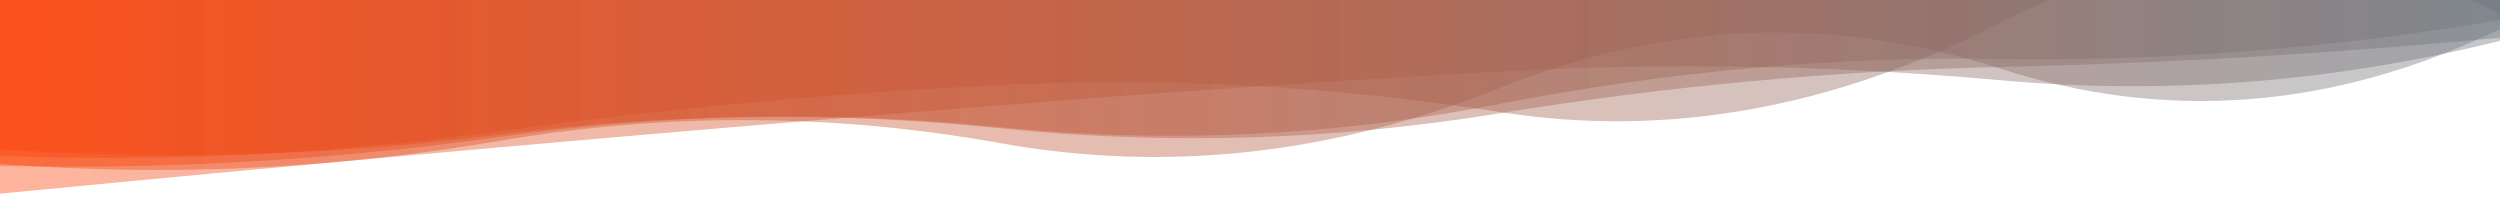<?xml version="1.0" encoding="utf-8"?><svg xmlns="http://www.w3.org/2000/svg" xmlns:xlink="http://www.w3.org/1999/xlink" width="2402" height="210" preserveAspectRatio="xMidYMid" viewBox="0 0 2402 210" style="z-index:1;margin-right:-2px;display:block;animation-play-state:paused" ><g transform="translate(1201,105) scale(1,1) translate(-1201,-105)" style="transform:matrix(1, 0, 0, 1, 0, 0);animation-play-state:paused" ><linearGradient id="lg-0.3158752832973286" x1="0" x2="1" y1="0" y2="0" style="animation-play-state:paused" ><stop stop-color="#fc4309" offset="0" style="animation-play-state:paused" ></stop>


<stop stop-color="#6c757d" offset="1" style="animation-play-state:paused" ></stop></linearGradient>
<path d="M 0 0 L 0 186.07 Q 240.2 162.781 480.4 141.487 T 960.8 101.124 T 1441.2 68.74 T 1921.6 77.066 T 2402 39.233 L 2402 0 Z" fill="url(#lg-0.3158752832973286)" opacity="0.4" style="opacity:0.4;animation-play-state:paused" ></path>
<path d="M 0 0 L 0 159.295 Q 240.2 165.005 480.4 131.465 T 960.8 122.198 T 1441.2 99.764 T 1921.6 56.532 T 2402 19.235 L 2402 0 Z" fill="url(#lg-0.3158752832973286)" opacity="0.4" style="opacity:0.4;animation-play-state:paused" ></path>
<path d="M 0 0 L 0 149.768 Q 240.2 158.813 480.4 126.066 T 960.8 81.679 T 1441.2 107.695 T 1921.6 22.053 T 2402 13.034 L 2402 0 Z" fill="url(#lg-0.3158752832973286)" opacity="0.4" style="opacity:0.4;animation-play-state:paused" ></path>
<path d="M 0 0 L 0 143.379 Q 240.2 159.824 480.4 129.178 T 960.8 123.252 T 1441.2 108.792 T 1921.6 64.349 T 2402 36.21 L 2402 0 Z" fill="url(#lg-0.3158752832973286)" opacity="0.4" style="opacity:0.4;animation-play-state:paused" ></path>
<path d="M 0 0 L 0 157.454 Q 240.2 176.124 480.4 135.266 T 960.8 137.504 T 1441.2 84.434 T 1921.6 65.867 T 2402 28.009 L 2402 0 Z" fill="url(#lg-0.3158752832973286)" opacity="0.4" style="opacity:0.4;animation-play-state:paused" ></path></g></svg>
